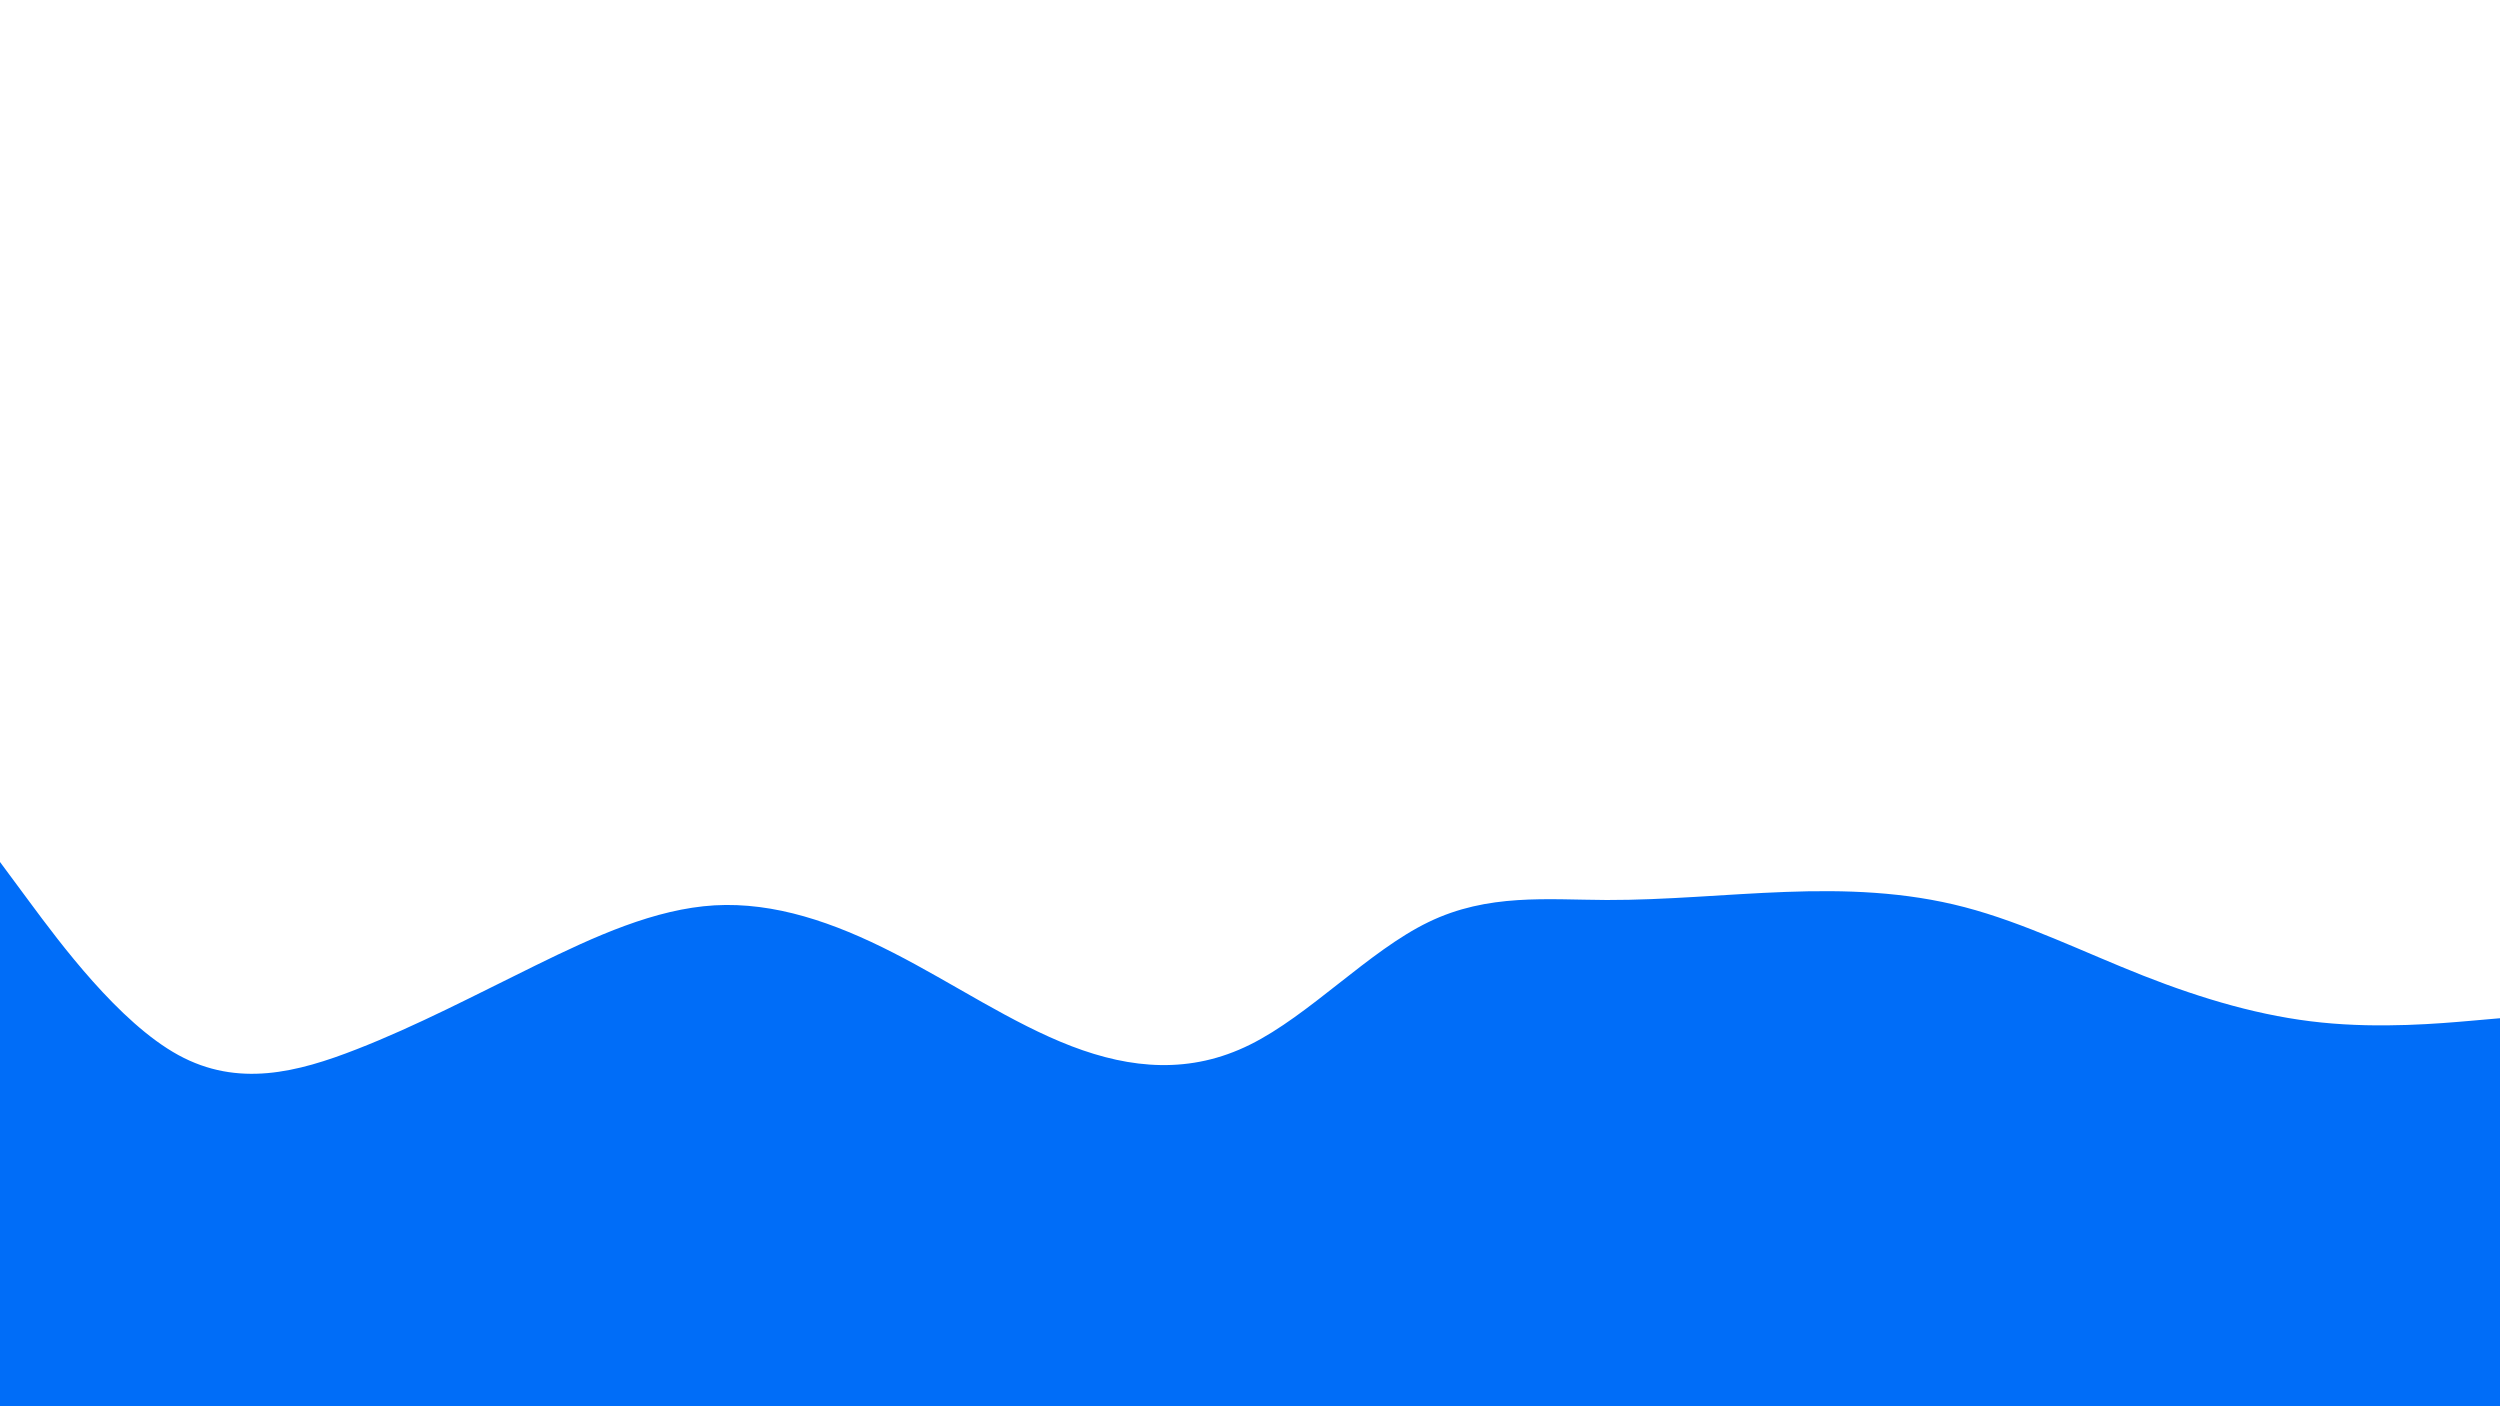 <svg id="visual" viewBox="0 0 1920 1080" width="1920" height="1080" xmlns="http://www.w3.org/2000/svg" xmlns:xlink="http://www.w3.org/1999/xlink" version="1.1"><path d="M0 662L22.8 692.8C45.7 723.7 91.3 785.3 137 810.3C182.7 835.3 228.3 823.7 274 805.8C319.7 788 365.3 764 411.2 741.5C457 719 503 698 548.8 695.3C594.7 692.7 640.3 708.3 686 731.7C731.7 755 777.3 786 823 803.5C868.7 821 914.3 825 960 802.3C1005.7 779.7 1051.3 730.3 1097 708.2C1142.7 686 1188.3 691 1234 691.2C1279.7 691.3 1325.3 686.7 1371.2 685C1417 683.3 1463 684.7 1508.8 696.7C1554.7 708.7 1600.3 731.3 1646 749.3C1691.7 767.3 1737.3 780.7 1783 785.3C1828.7 790 1874.3 786 1897.2 784L1920 782L1920 1081L1897.2 1081C1874.3 1081 1828.7 1081 1783 1081C1737.3 1081 1691.7 1081 1646 1081C1600.3 1081 1554.7 1081 1508.8 1081C1463 1081 1417 1081 1371.2 1081C1325.3 1081 1279.7 1081 1234 1081C1188.3 1081 1142.7 1081 1097 1081C1051.3 1081 1005.7 1081 960 1081C914.3 1081 868.7 1081 823 1081C777.3 1081 731.7 1081 686 1081C640.3 1081 594.7 1081 548.8 1081C503 1081 457 1081 411.2 1081C365.3 1081 319.7 1081 274 1081C228.3 1081 182.7 1081 137 1081C91.3 1081 45.7 1081 22.8 1081L0 1081Z" fill="#006df8" stroke-linecap="round" stroke-linejoin="miter"></path></svg>